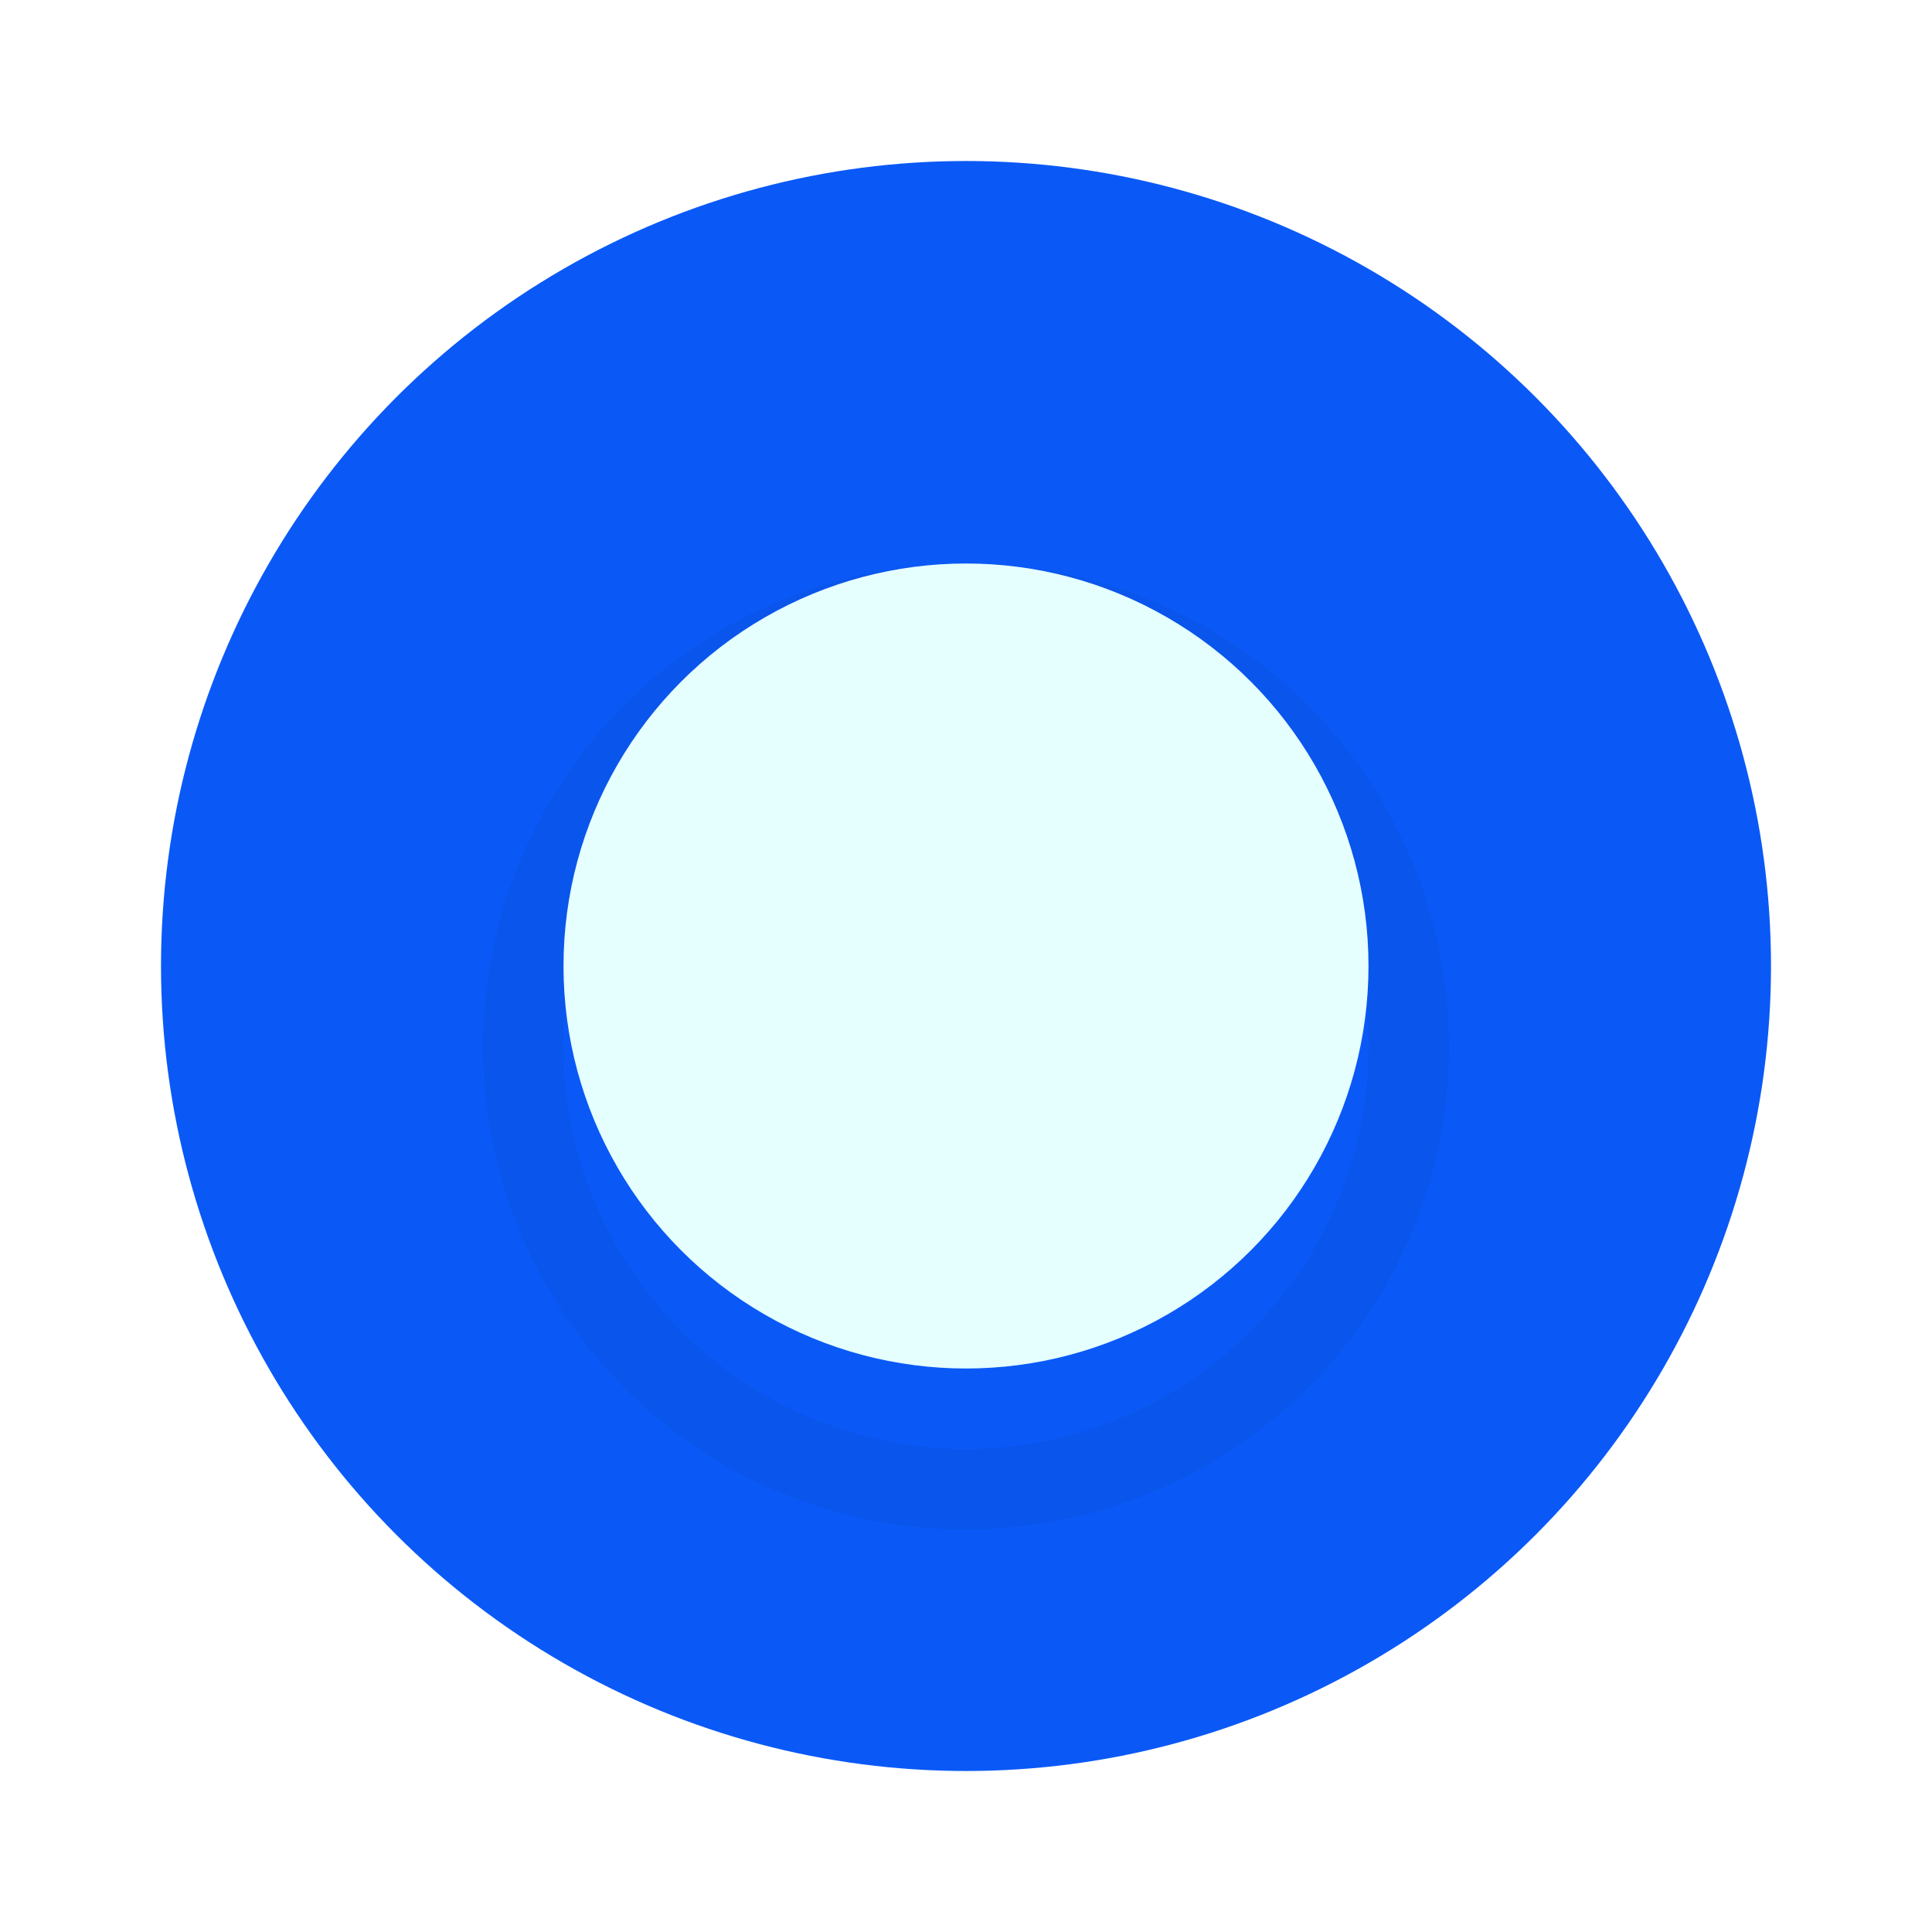 <svg width="24" height="24" viewBox="0 0 24 24" fill="none" xmlns="http://www.w3.org/2000/svg">
<g id="radio">
<g id="Button/Light/Checkbox/light_off Copy 15">
<circle id="Oval 21" cx="12" cy="12" r="10" fill="#0A59F7"/>
<g id="Oval 43" filter="url(#filter0_d_82_727995)">
<circle cx="12" cy="12" r="5.5" stroke="black" stroke-opacity="0.05"/>
</g>
<circle id="Oval 43_2" cx="12" cy="12" r="5" fill="#e5ffffff"/>
</g>
</g>
<defs>
<filter id="filter0_d_82_727995" x="5" y="6" width="14" height="14" filterUnits="userSpaceOnUse" color-interpolation-filters="sRGB">
<feFlood flood-opacity="0" result="BackgroundImageFix"/>
<feColorMatrix in="SourceAlpha" type="matrix" values="0 0 0 0 0 0 0 0 0 0 0 0 0 0 0 0 0 0 127 0" result="hardAlpha"/>
<feOffset dy="1"/>
<feGaussianBlur stdDeviation="0.5"/>
<feColorMatrix type="matrix" values="0 0 0 0 0 0 0 0 0 0 0 0 0 0 0 0 0 0 0.1 0"/>
<feBlend mode="normal" in2="BackgroundImageFix" result="effect1_dropShadow_82_727995"/>
<feBlend mode="normal" in="SourceGraphic" in2="effect1_dropShadow_82_727995" result="shape"/>
</filter>
</defs>
</svg>
